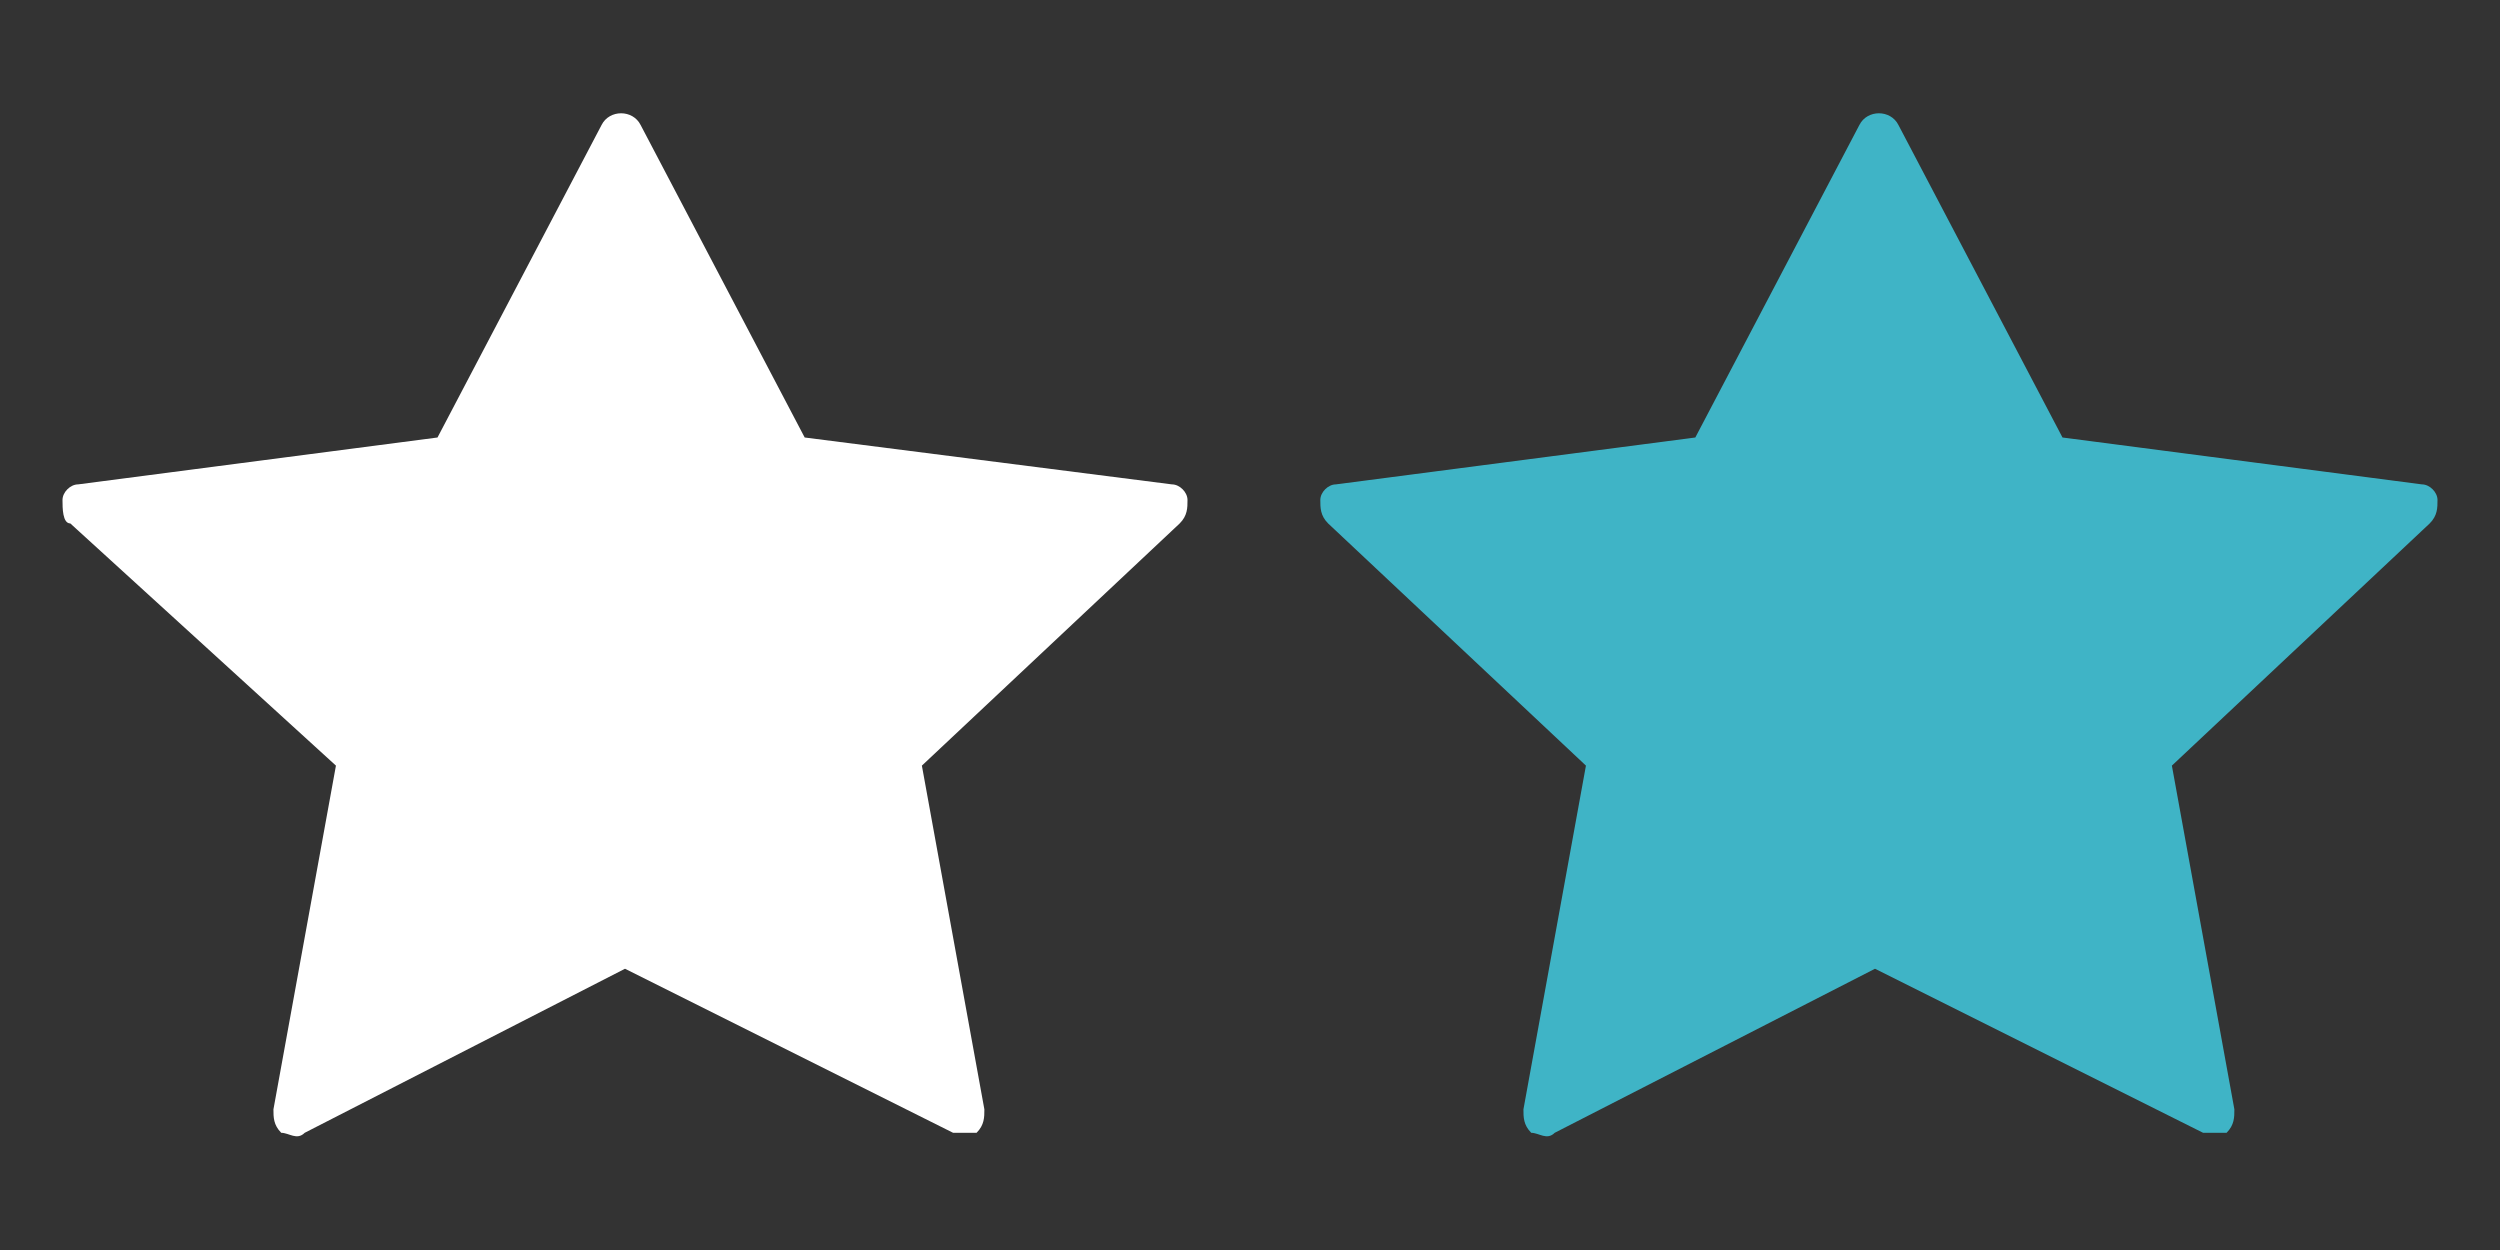 <?xml version="1.0" encoding="utf-8"?>
<!-- Generator: Adobe Illustrator 18.0.0, SVG Export Plug-In . SVG Version: 6.00 Build 0)  -->
<!DOCTYPE svg PUBLIC "-//W3C//DTD SVG 1.1//EN" "http://www.w3.org/Graphics/SVG/1.1/DTD/svg11.dtd">
<svg version="1.1" id="Слой_1" xmlns="http://www.w3.org/2000/svg" xmlns:xlink="http://www.w3.org/1999/xlink" x="0px" y="0px"
	 width="32px" height="16px" viewBox="0 0 32 16" enable-background="new 0 0 32 16" xml:space="preserve">
<rect x="0" y="0" width="32" height="16" fill="#333333" stroke="none"/>
<path fill="#FFFFFF" d="M12.3,14.5c0,0-0.1,0-0.1,0L8,12.4l-4.1,2.1c-0.1,0.1-0.2,0-0.3,0c-0.1-0.1-0.1-0.2-0.1-0.3l0.8-4.4L0.9,6.7
	C0.8,6.7,0.8,6.5,0.8,6.4c0-0.1,0.1-0.2,0.2-0.2l4.6-0.6l2.1-4c0.1-0.2,0.4-0.2,0.5,0l2.1,4L15,6.2c0.1,0,0.2,0.1,0.2,0.2
	c0,0.1,0,0.2-0.1,0.3l-3.3,3.1l0.8,4.4c0,0.1,0,0.2-0.1,0.3C12.4,14.5,12.3,14.5,12.3,14.5z"/>
<path fill="#3FB4C6" d="M28.3,14.5c0,0-0.1,0-0.1,0L24,12.4l-4.1,2.1c-0.1,0.1-0.2,0-0.3,0c-0.1-0.1-0.1-0.2-0.1-0.3l0.8-4.4
	l-3.3-3.1c-0.1-0.1-0.1-0.2-0.1-0.3c0-0.1,0.1-0.2,0.2-0.2l4.6-0.6l2.1-4c0.1-0.2,0.4-0.2,0.5,0l2.1,4L31,6.2c0.1,0,0.2,0.1,0.2,0.2
	c0,0.1,0,0.2-0.1,0.3l-3.3,3.1l0.8,4.4c0,0.1,0,0.2-0.1,0.3C28.4,14.5,28.3,14.5,28.3,14.5z"/>
</svg>
